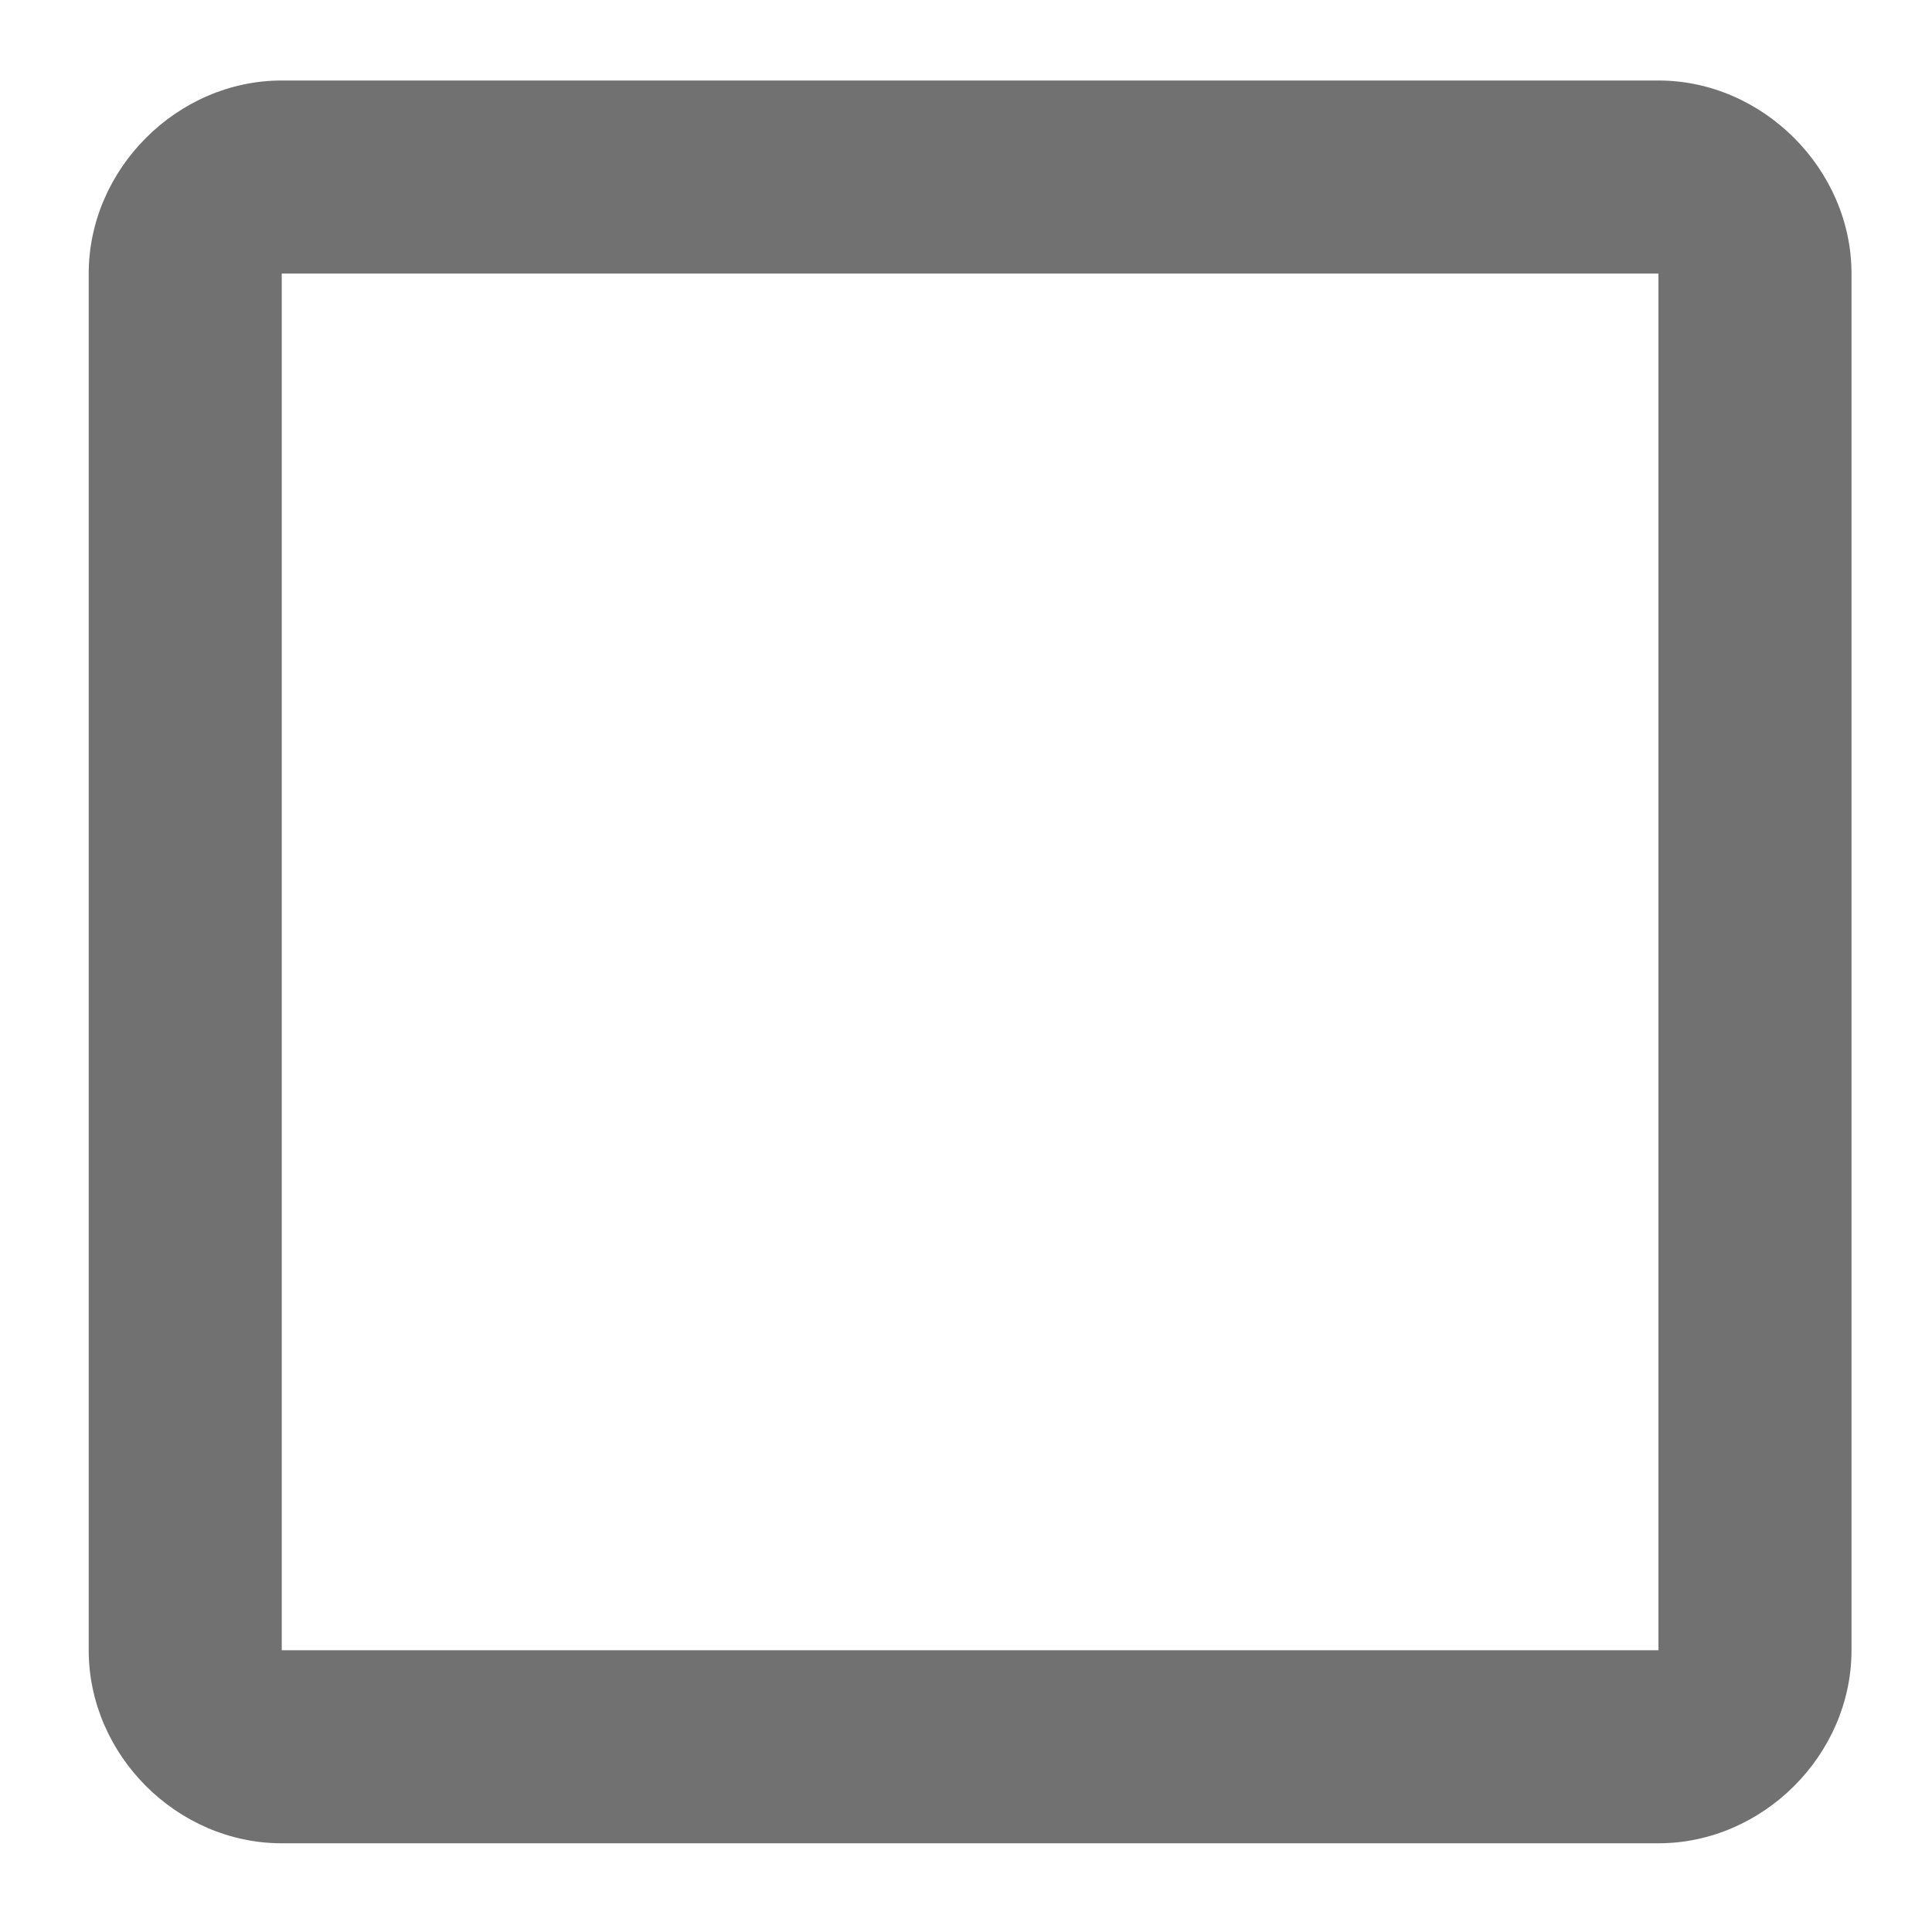 <?xml version="1.0" encoding="UTF-8"?>
<svg xmlns="http://www.w3.org/2000/svg" xmlns:xlink="http://www.w3.org/1999/xlink" width="24pt" height="24pt" viewBox="0 0 24 24" version="1.1">
<defs>
<filter id="alpha" filterUnits="objectBoundingBox" x="0%" y="0%" width="100%" height="100%">
  <feColorMatrix type="matrix" in="SourceGraphic" values="0 0 0 0 1 0 0 0 0 1 0 0 0 0 1 0 0 0 1 0"/>
</filter>
<mask id="mask0">
  <g filter="url(#alpha)">
<rect x="0" y="0" width="24" height="24" style="fill:rgb(0%,0%,0%);fill-opacity:0.996;stroke:none;"/>
  </g>
</mask>
<clipPath id="clip1">
  <rect x="0" y="0" width="24" height="24"/>
</clipPath>
<g id="surface50" clip-path="url(#clip1)">
<path style=" stroke:none;fill-rule:nonzero;fill:rgb(43.922%,43.922%,43.922%);fill-opacity:1;" d="M 20.602 3.398 L 20.602 20.5 L 3.5 20.5 L 3.5 3.398 Z M 20.602 1 L 3.5 1 C 2.199 1 1.102 2.102 1.102 3.398 L 1.102 20.5 C 1.102 21.801 2.199 22.898 3.5 22.898 L 20.602 22.898 C 21.898 22.898 23 21.801 23 20.5 L 23 3.398 C 23 2.102 21.898 1 20.602 1 Z M 20.602 1 "/>
</g>
</defs>
<g id="surface46">
<use xlink:href="#surface50" mask="url(#mask0)"/>
</g>
</svg>
